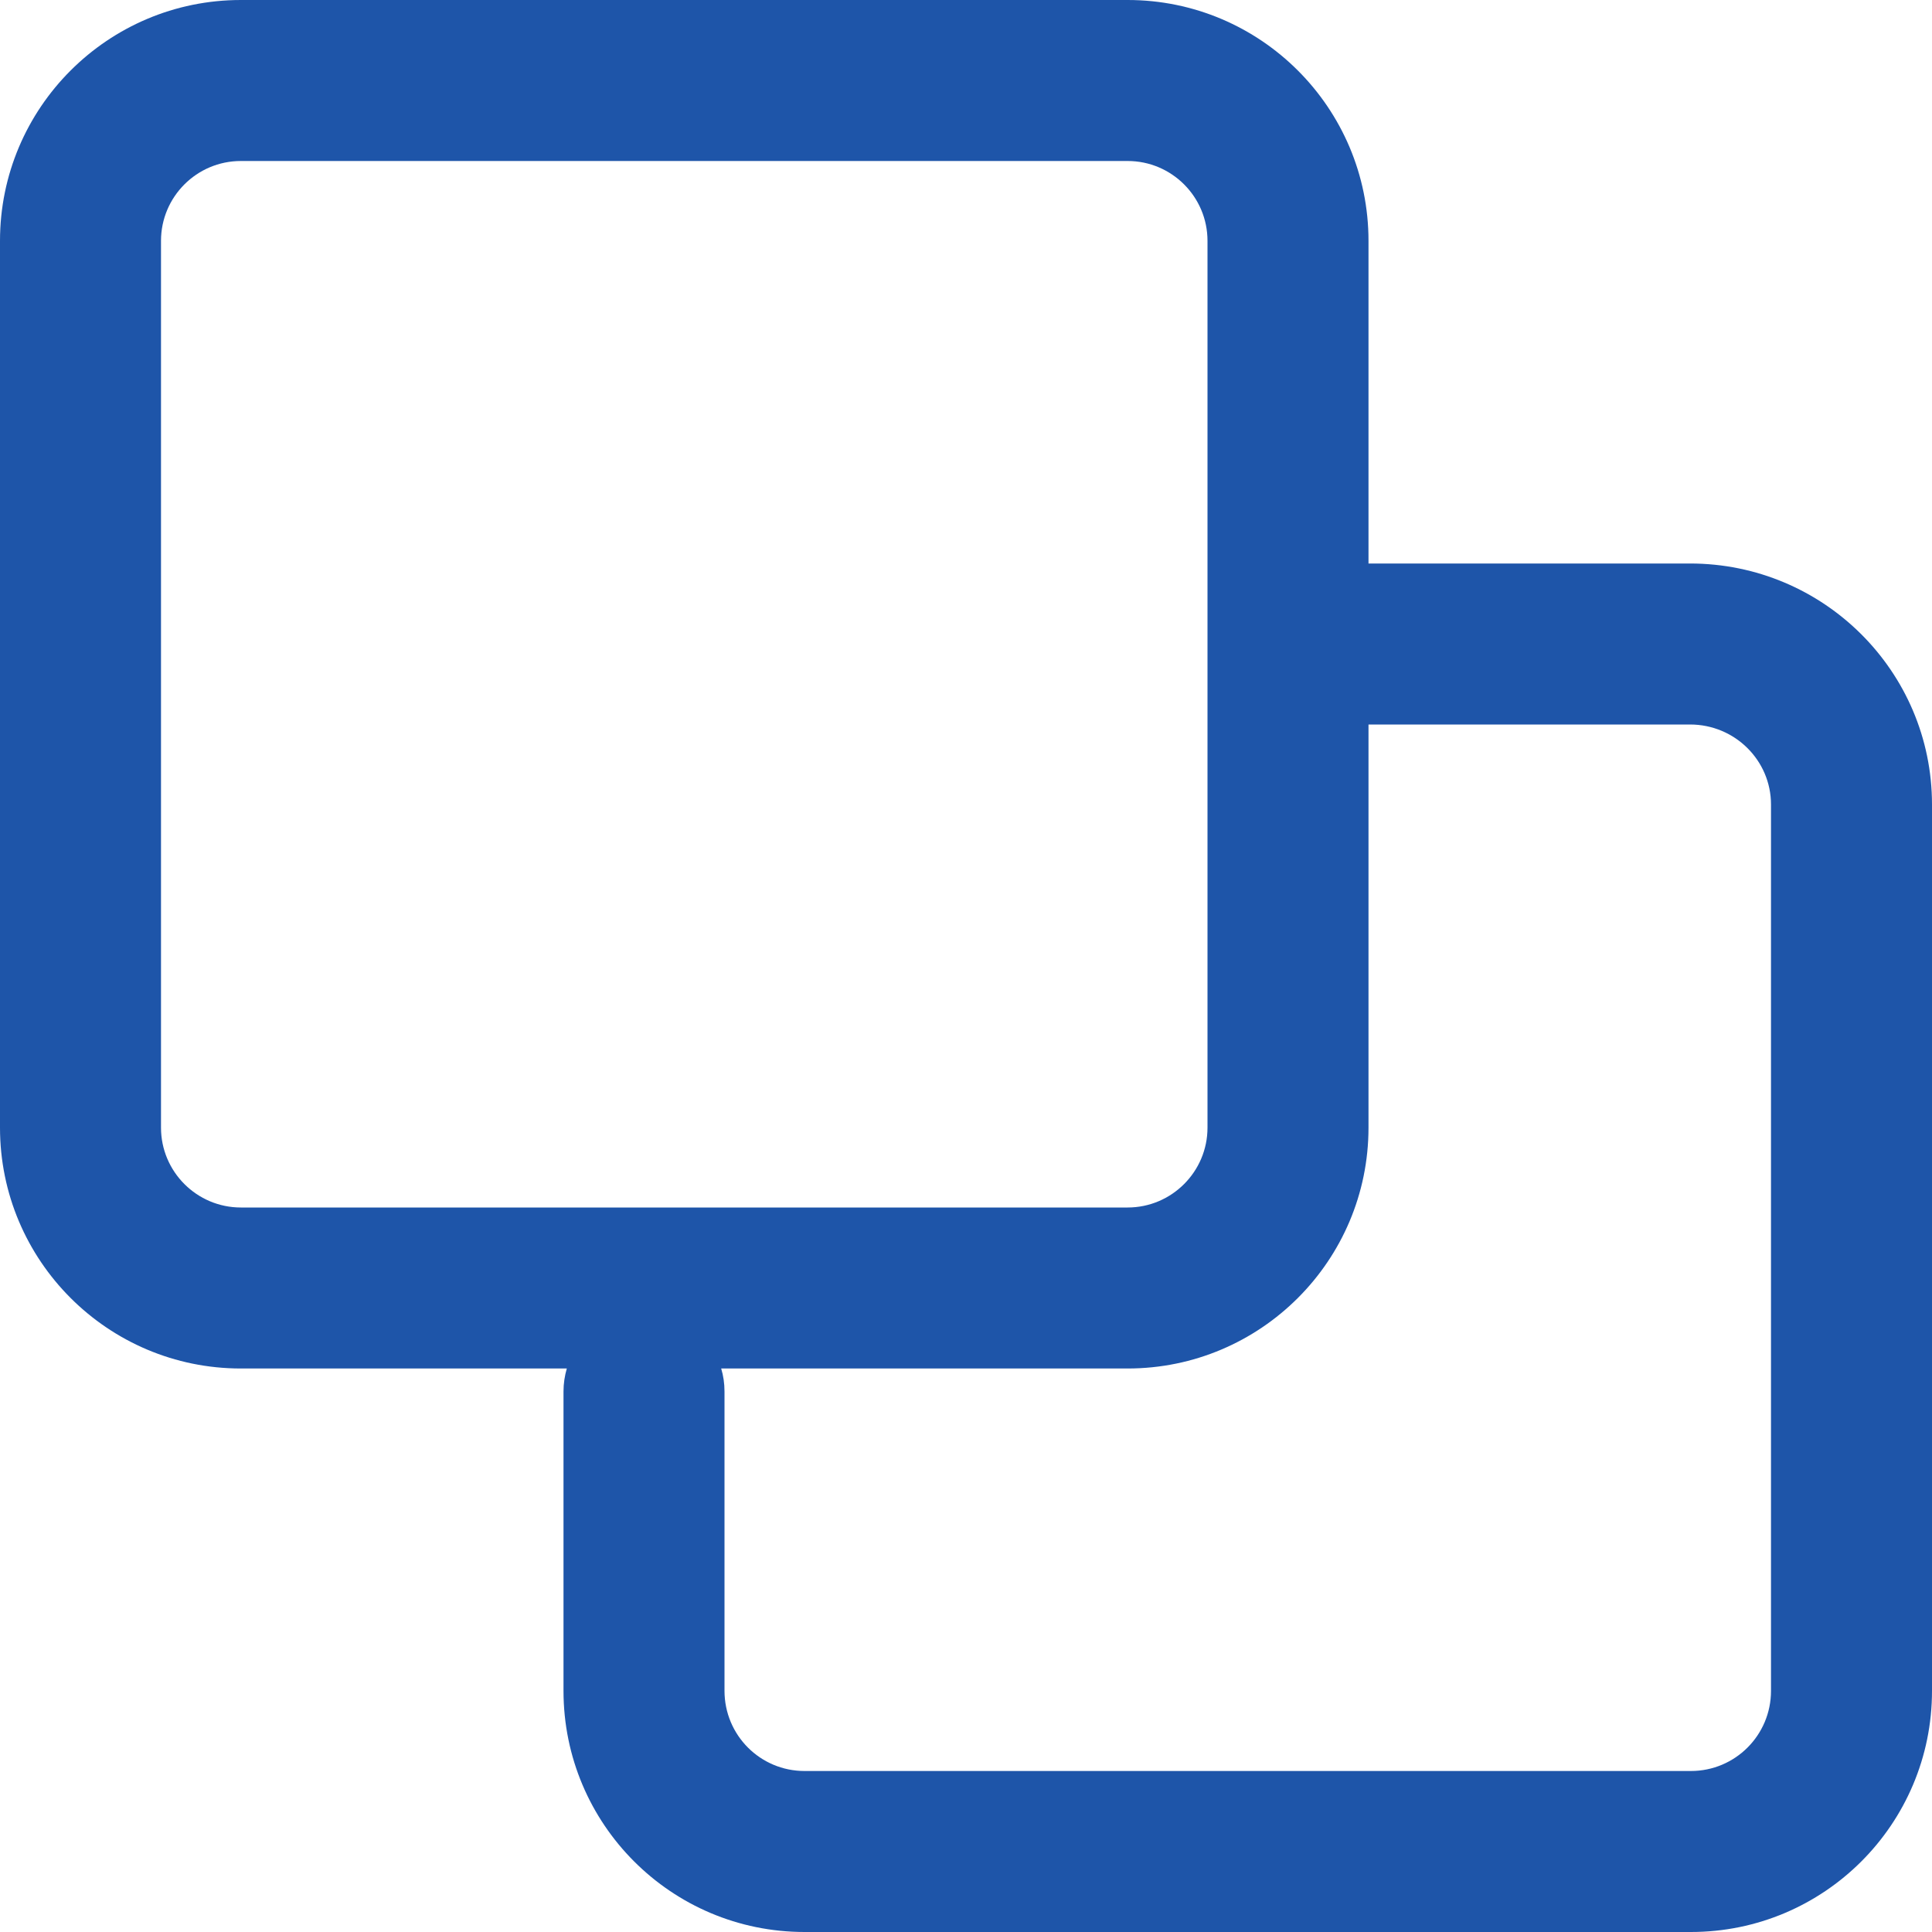 <svg width="21" height="21" viewBox="0 0 21 21" fill="none" xmlns="http://www.w3.org/2000/svg">
<path d="M14.875 6.125H18.37C19.821 6.125 21 7.297 21 8.745V18.379C21 19.827 19.827 21 18.379 21H8.745C7.298 21 6.125 19.828 6.125 18.378V15.125C6.125 15.038 6.138 14.954 6.161 14.875H2.618C1.172 14.875 0 13.702 0 12.257V2.618C0 1.172 1.173 0 2.618 0H12.257C13.702 0 14.875 1.173 14.875 2.618L14.875 6.125ZM1.75 2.618V12.257C1.75 12.735 2.139 13.125 2.618 13.125H12.257C12.735 13.125 13.125 12.736 13.125 12.257V2.618C13.125 2.139 12.736 1.75 12.257 1.75H2.618C2.139 1.75 1.75 2.139 1.75 2.618ZM14.875 7.875V12.257C14.875 13.702 13.702 14.875 12.257 14.875H7.839C7.863 14.954 7.875 15.038 7.875 15.125V18.378C7.875 18.861 8.264 19.25 8.745 19.25H18.379C18.861 19.25 19.25 18.86 19.25 18.379V8.745C19.25 8.265 18.857 7.875 18.37 7.875L14.875 7.875Z" fill="#1E55A9"/>
</svg>
